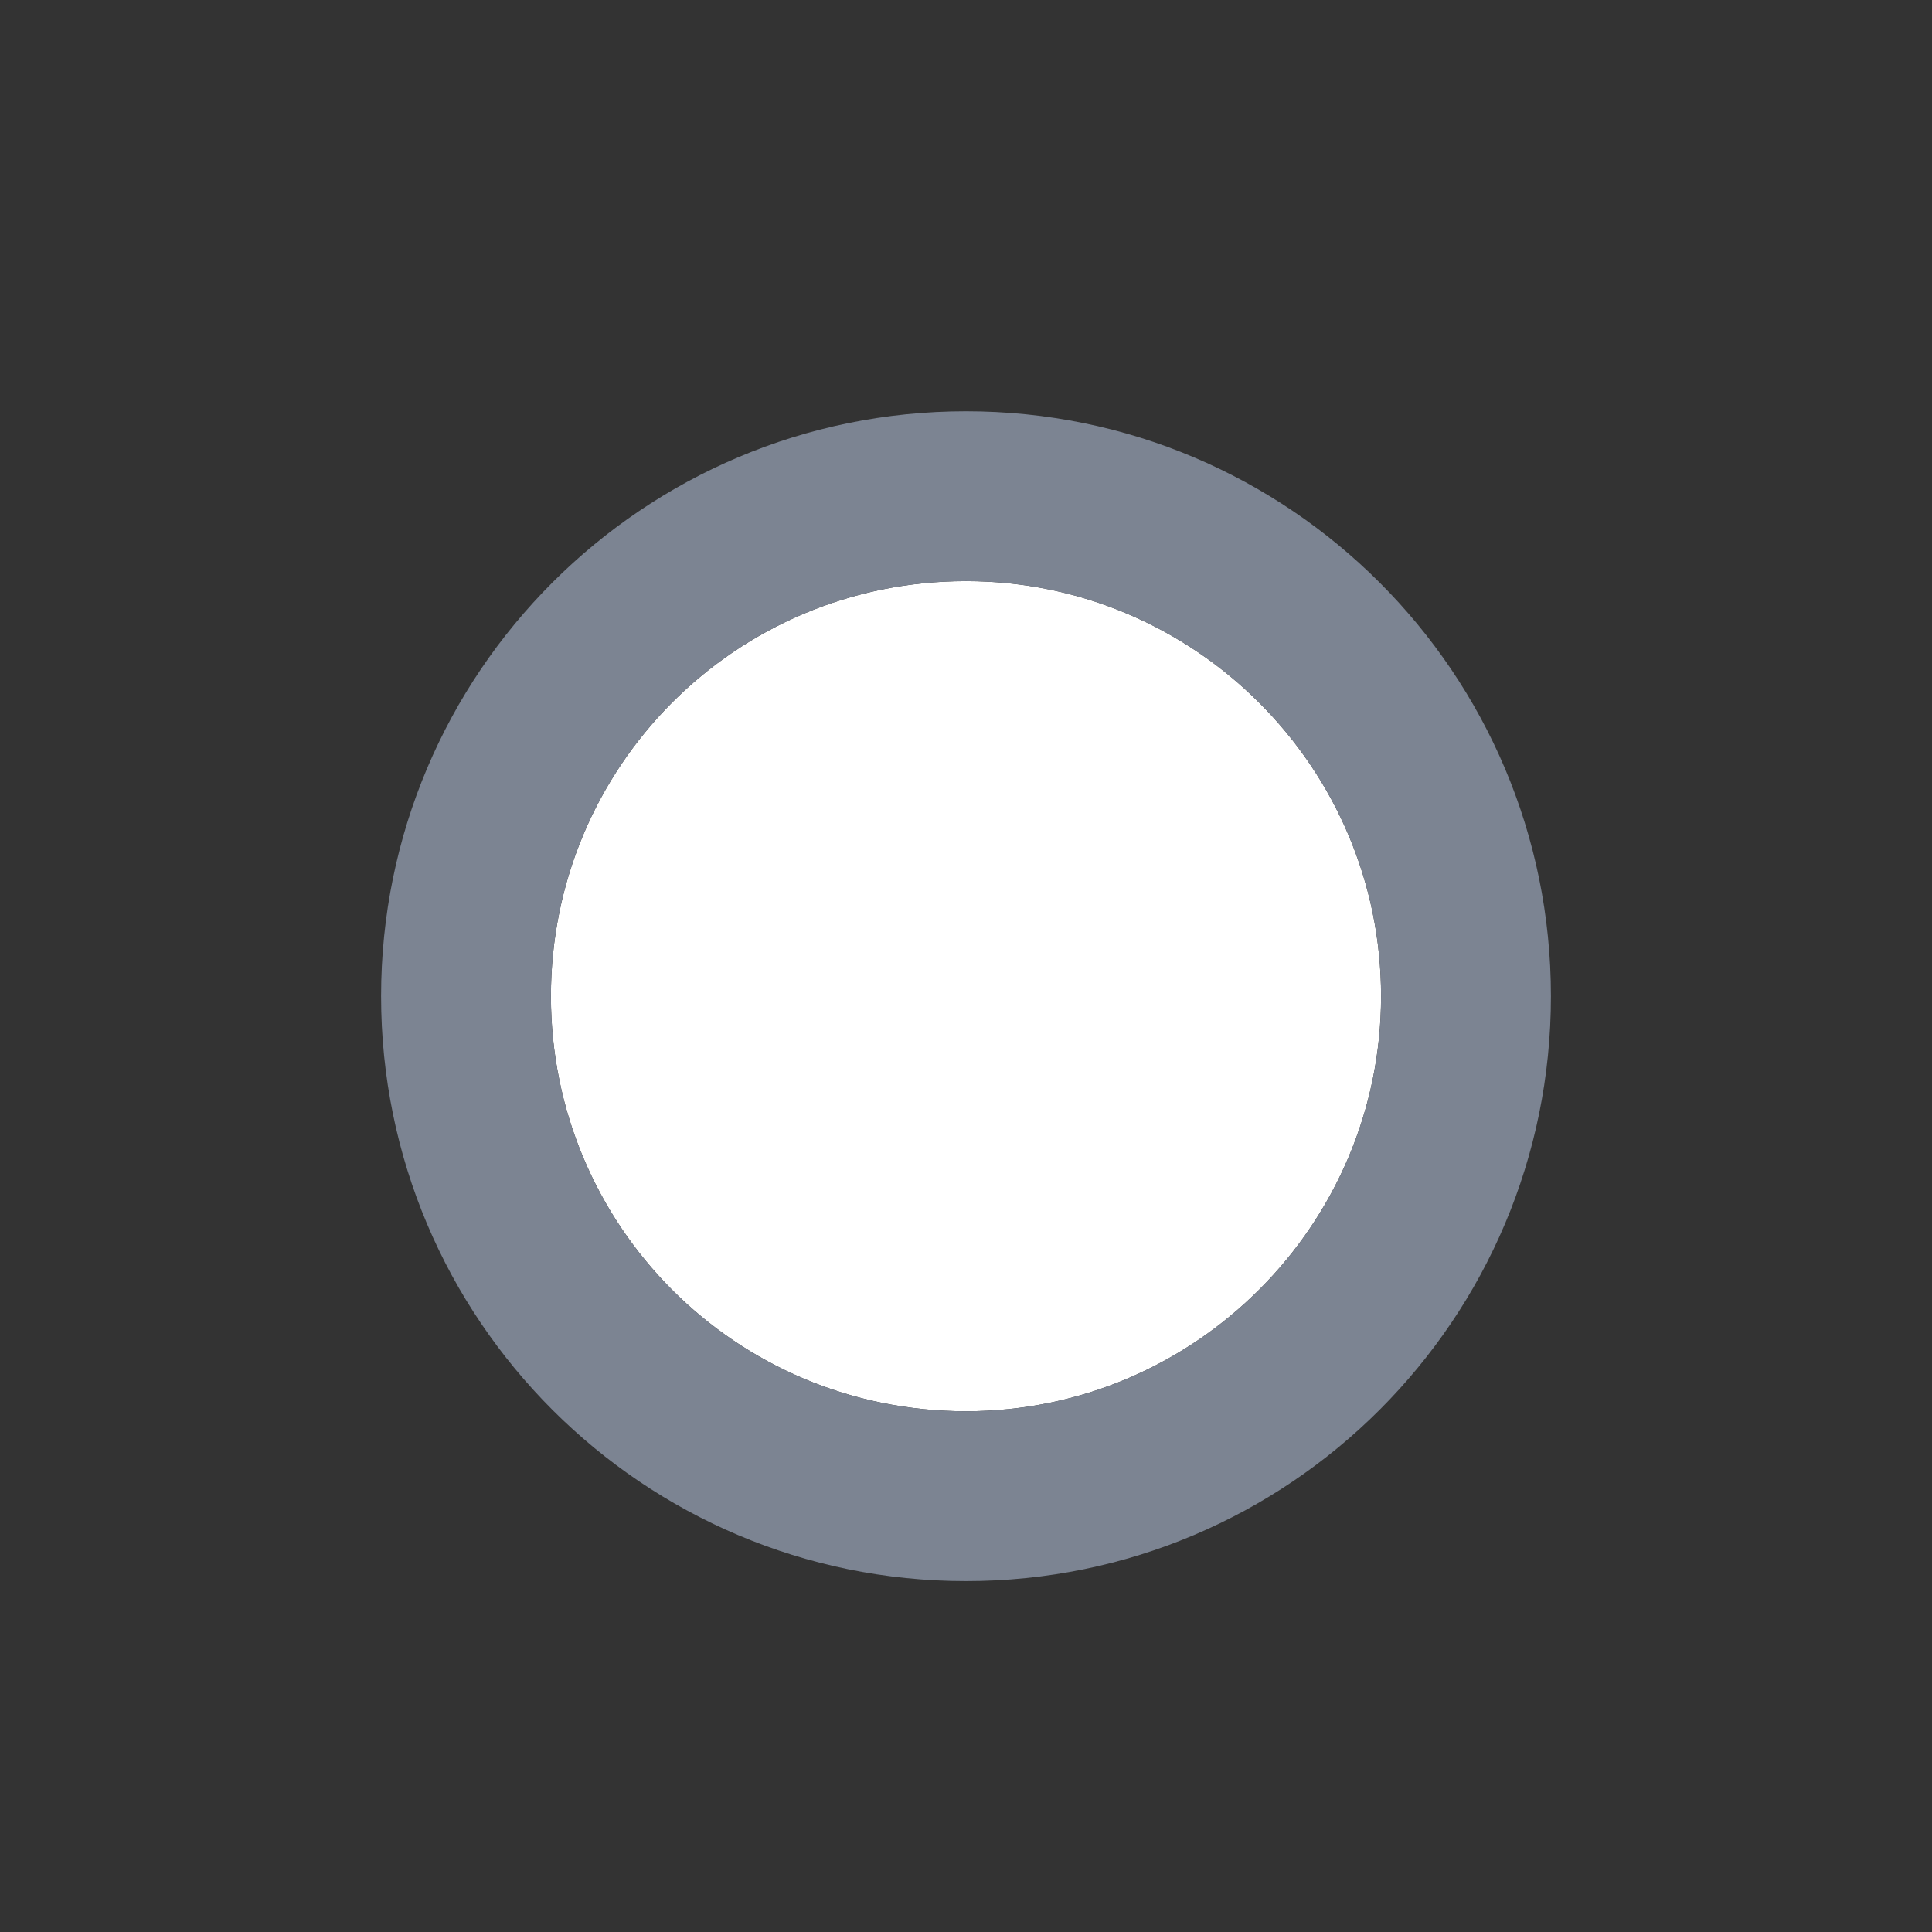 <svg width="32" height="32" viewBox="0 0 32 32" fill="none" xmlns="http://www.w3.org/2000/svg">
<rect x="0" y="0" width="32" height="32" fill="#333333" stroke="none"/>
<g clip-path="url(#clip0_2605_14542)">
<path d="M16 23.375C12.172 23.375 9.125 20.289 9.125 16.5C9.125 12.711 12.172 9.625 16 9.625C19.789 9.625 22.875 12.711 22.875 16.5C22.875 20.289 19.789 23.375 16 23.375Z" fill="white"/>
<path d="M16 6.812C21.352 6.812 25.688 11.148 25.688 16.5C25.688 21.852 21.352 26.188 16 26.188C10.648 26.188 6.312 21.852 6.312 16.5C6.312 11.148 10.648 6.812 16 6.812ZM16 23.375C19.789 23.375 22.875 20.289 22.875 16.5C22.875 12.711 19.789 9.625 16 9.625C12.172 9.625 9.125 12.711 9.125 16.5C9.125 20.289 12.172 23.375 16 23.375Z" fill="#7C8492"/>
</g>
<defs>
<clipPath id="clip0_2605_14542">
<rect width="32" height="32" fill="white"/>
</clipPath>
</defs>
</svg>

